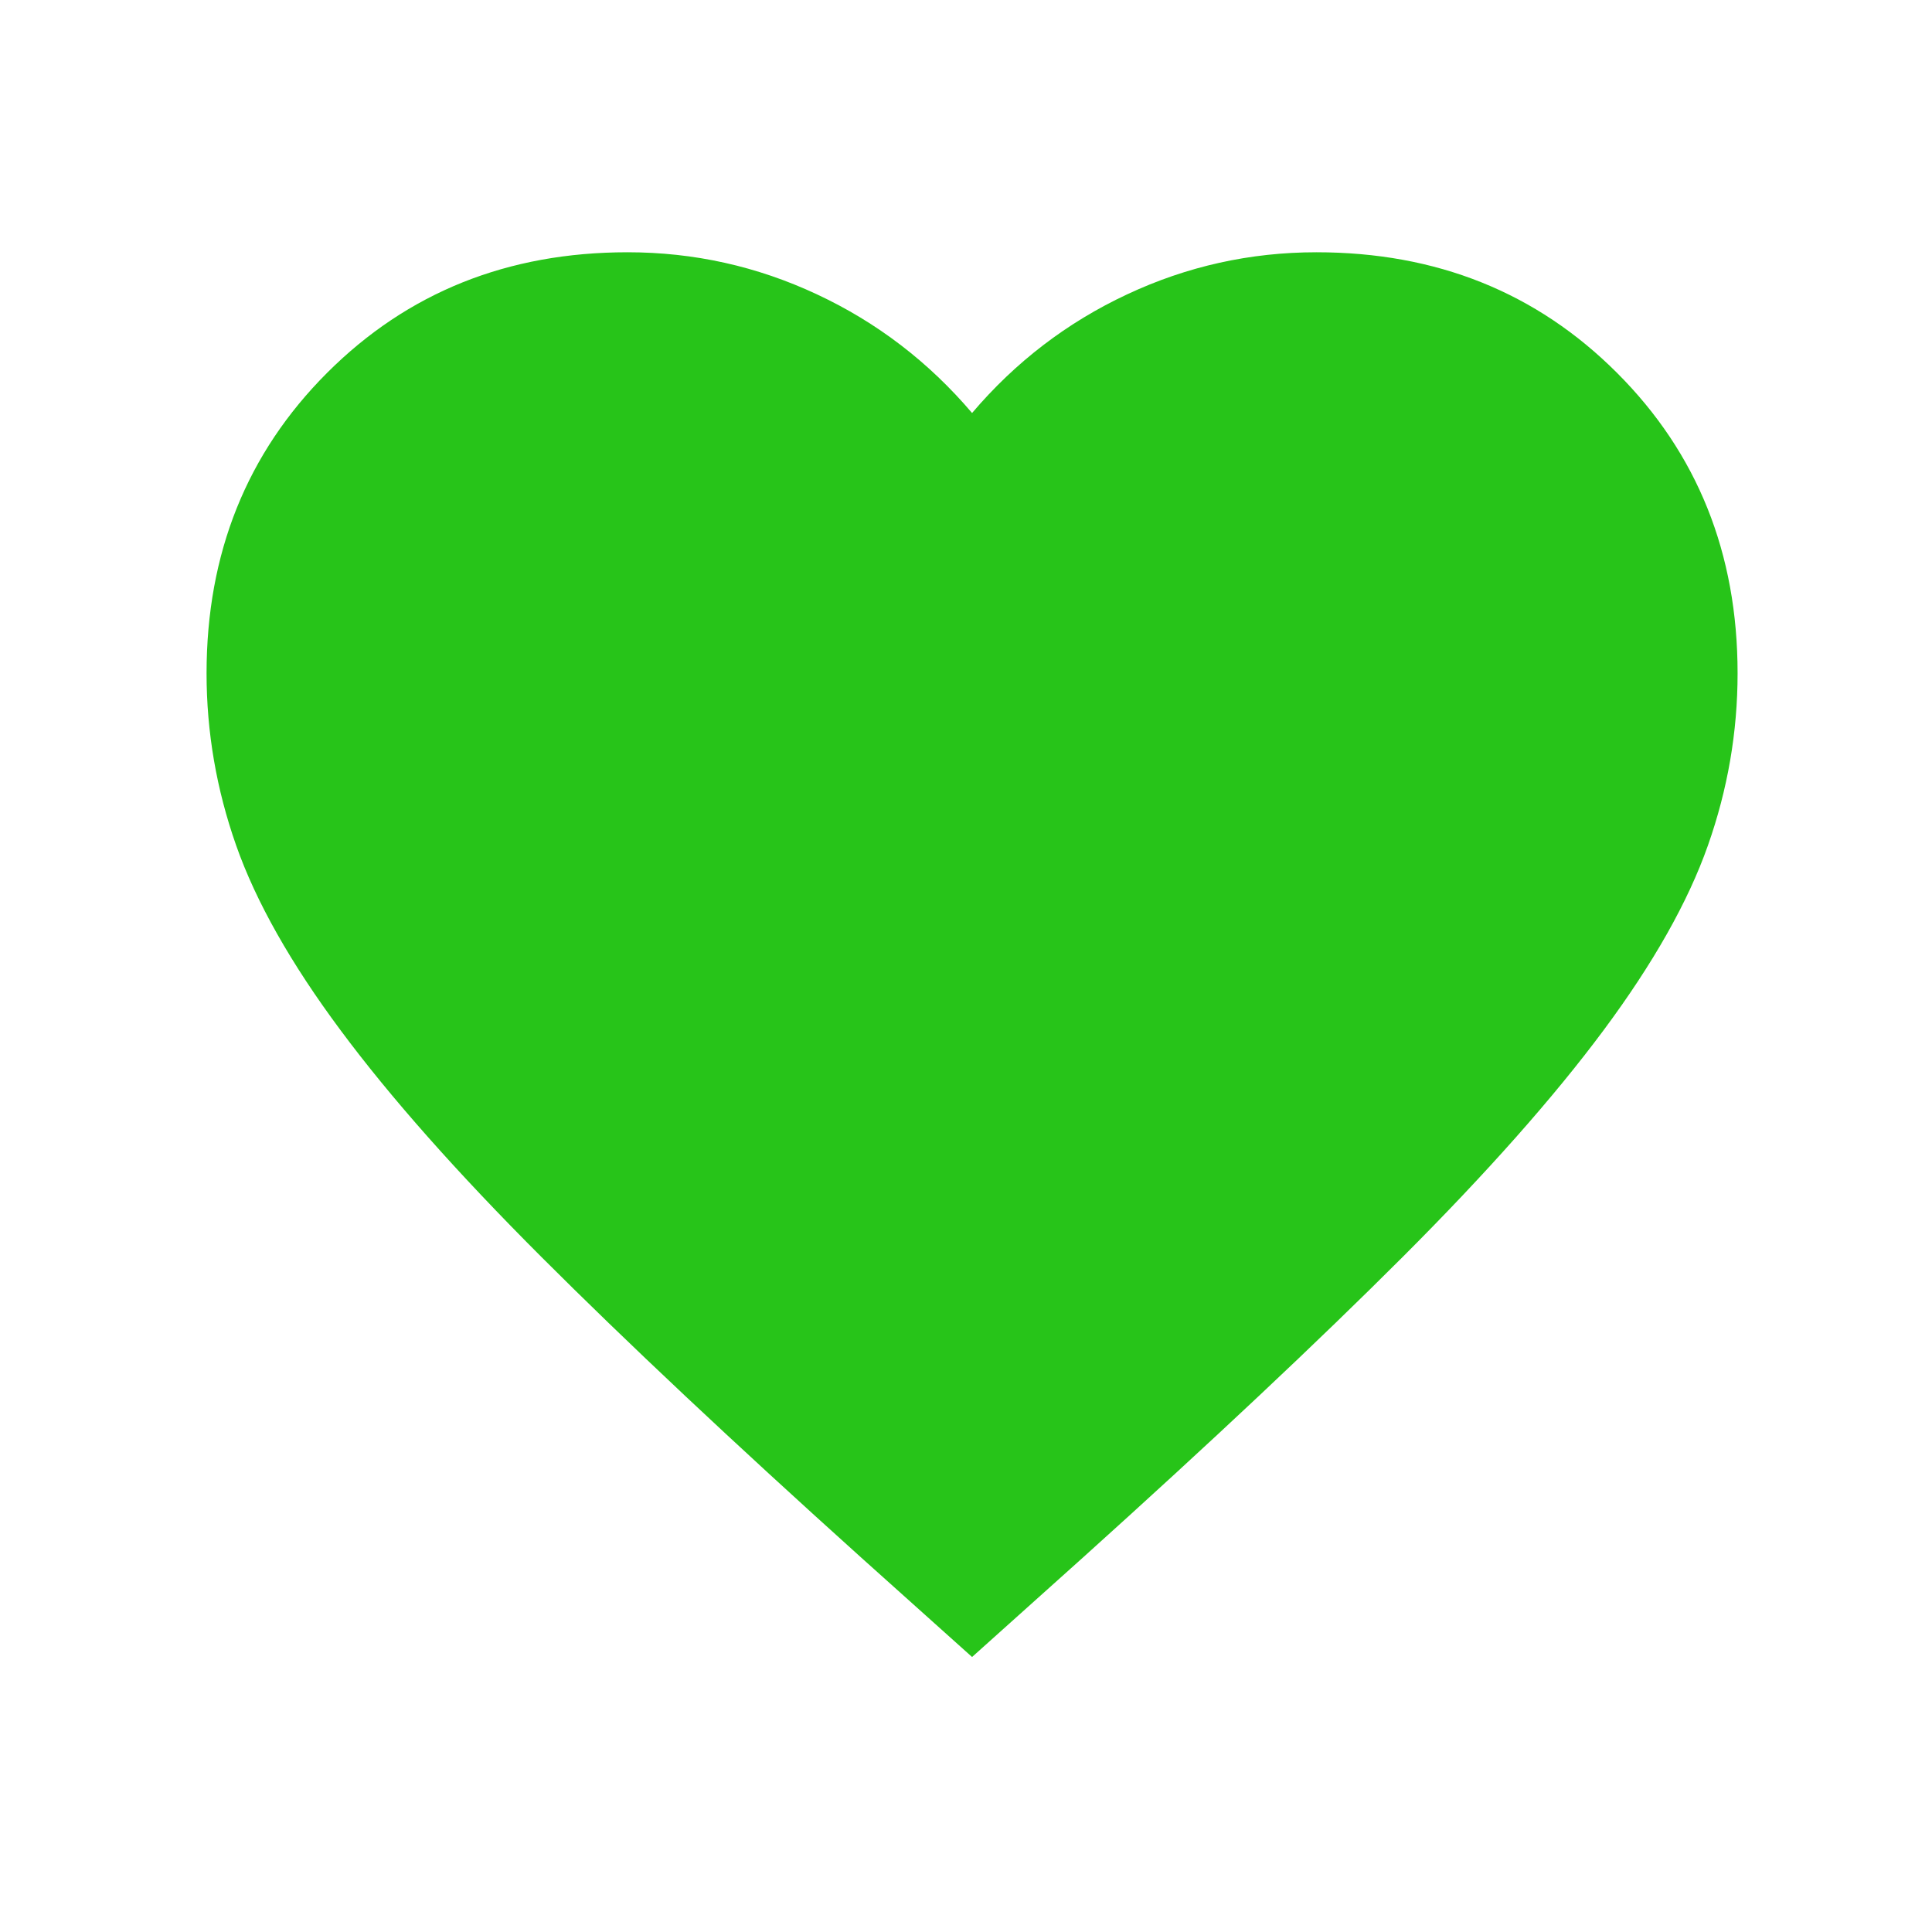 <svg width="35" height="35" viewBox="0 0 35 35" fill="none" xmlns="http://www.w3.org/2000/svg">
<mask id="mask0_26_7648" style="mask-type:alpha" maskUnits="userSpaceOnUse" x="0" y="0" width="35" height="35">
<rect x="0.968" y="0.895" width="33.283" height="33.283" fill="#D9D9D9"/>
</mask>
<g mask="url(#mask0_26_7648)">
<path d="M17.61 30.018L15.599 28.215C13.264 26.112 11.334 24.297 9.809 22.772C8.283 21.246 7.07 19.877 6.169 18.663C5.267 17.45 4.637 16.335 4.279 15.318C3.921 14.301 3.742 13.261 3.742 12.197C3.742 10.025 4.47 8.21 5.926 6.754C7.382 5.298 9.196 4.57 11.369 4.57C12.571 4.57 13.715 4.824 14.801 5.333C15.888 5.841 16.824 6.558 17.61 7.482C18.395 6.558 19.332 5.841 20.418 5.333C21.504 4.824 22.648 4.57 23.85 4.57C26.023 4.57 27.837 5.298 29.293 6.754C30.75 8.21 31.478 10.025 31.478 12.197C31.478 13.261 31.299 14.301 30.94 15.318C30.582 16.335 29.952 17.45 29.051 18.663C28.149 19.877 26.936 21.246 25.41 22.772C23.885 24.297 21.955 26.112 19.62 28.215L17.61 30.018Z" fill="#27C419"/>
</g>
</svg>
